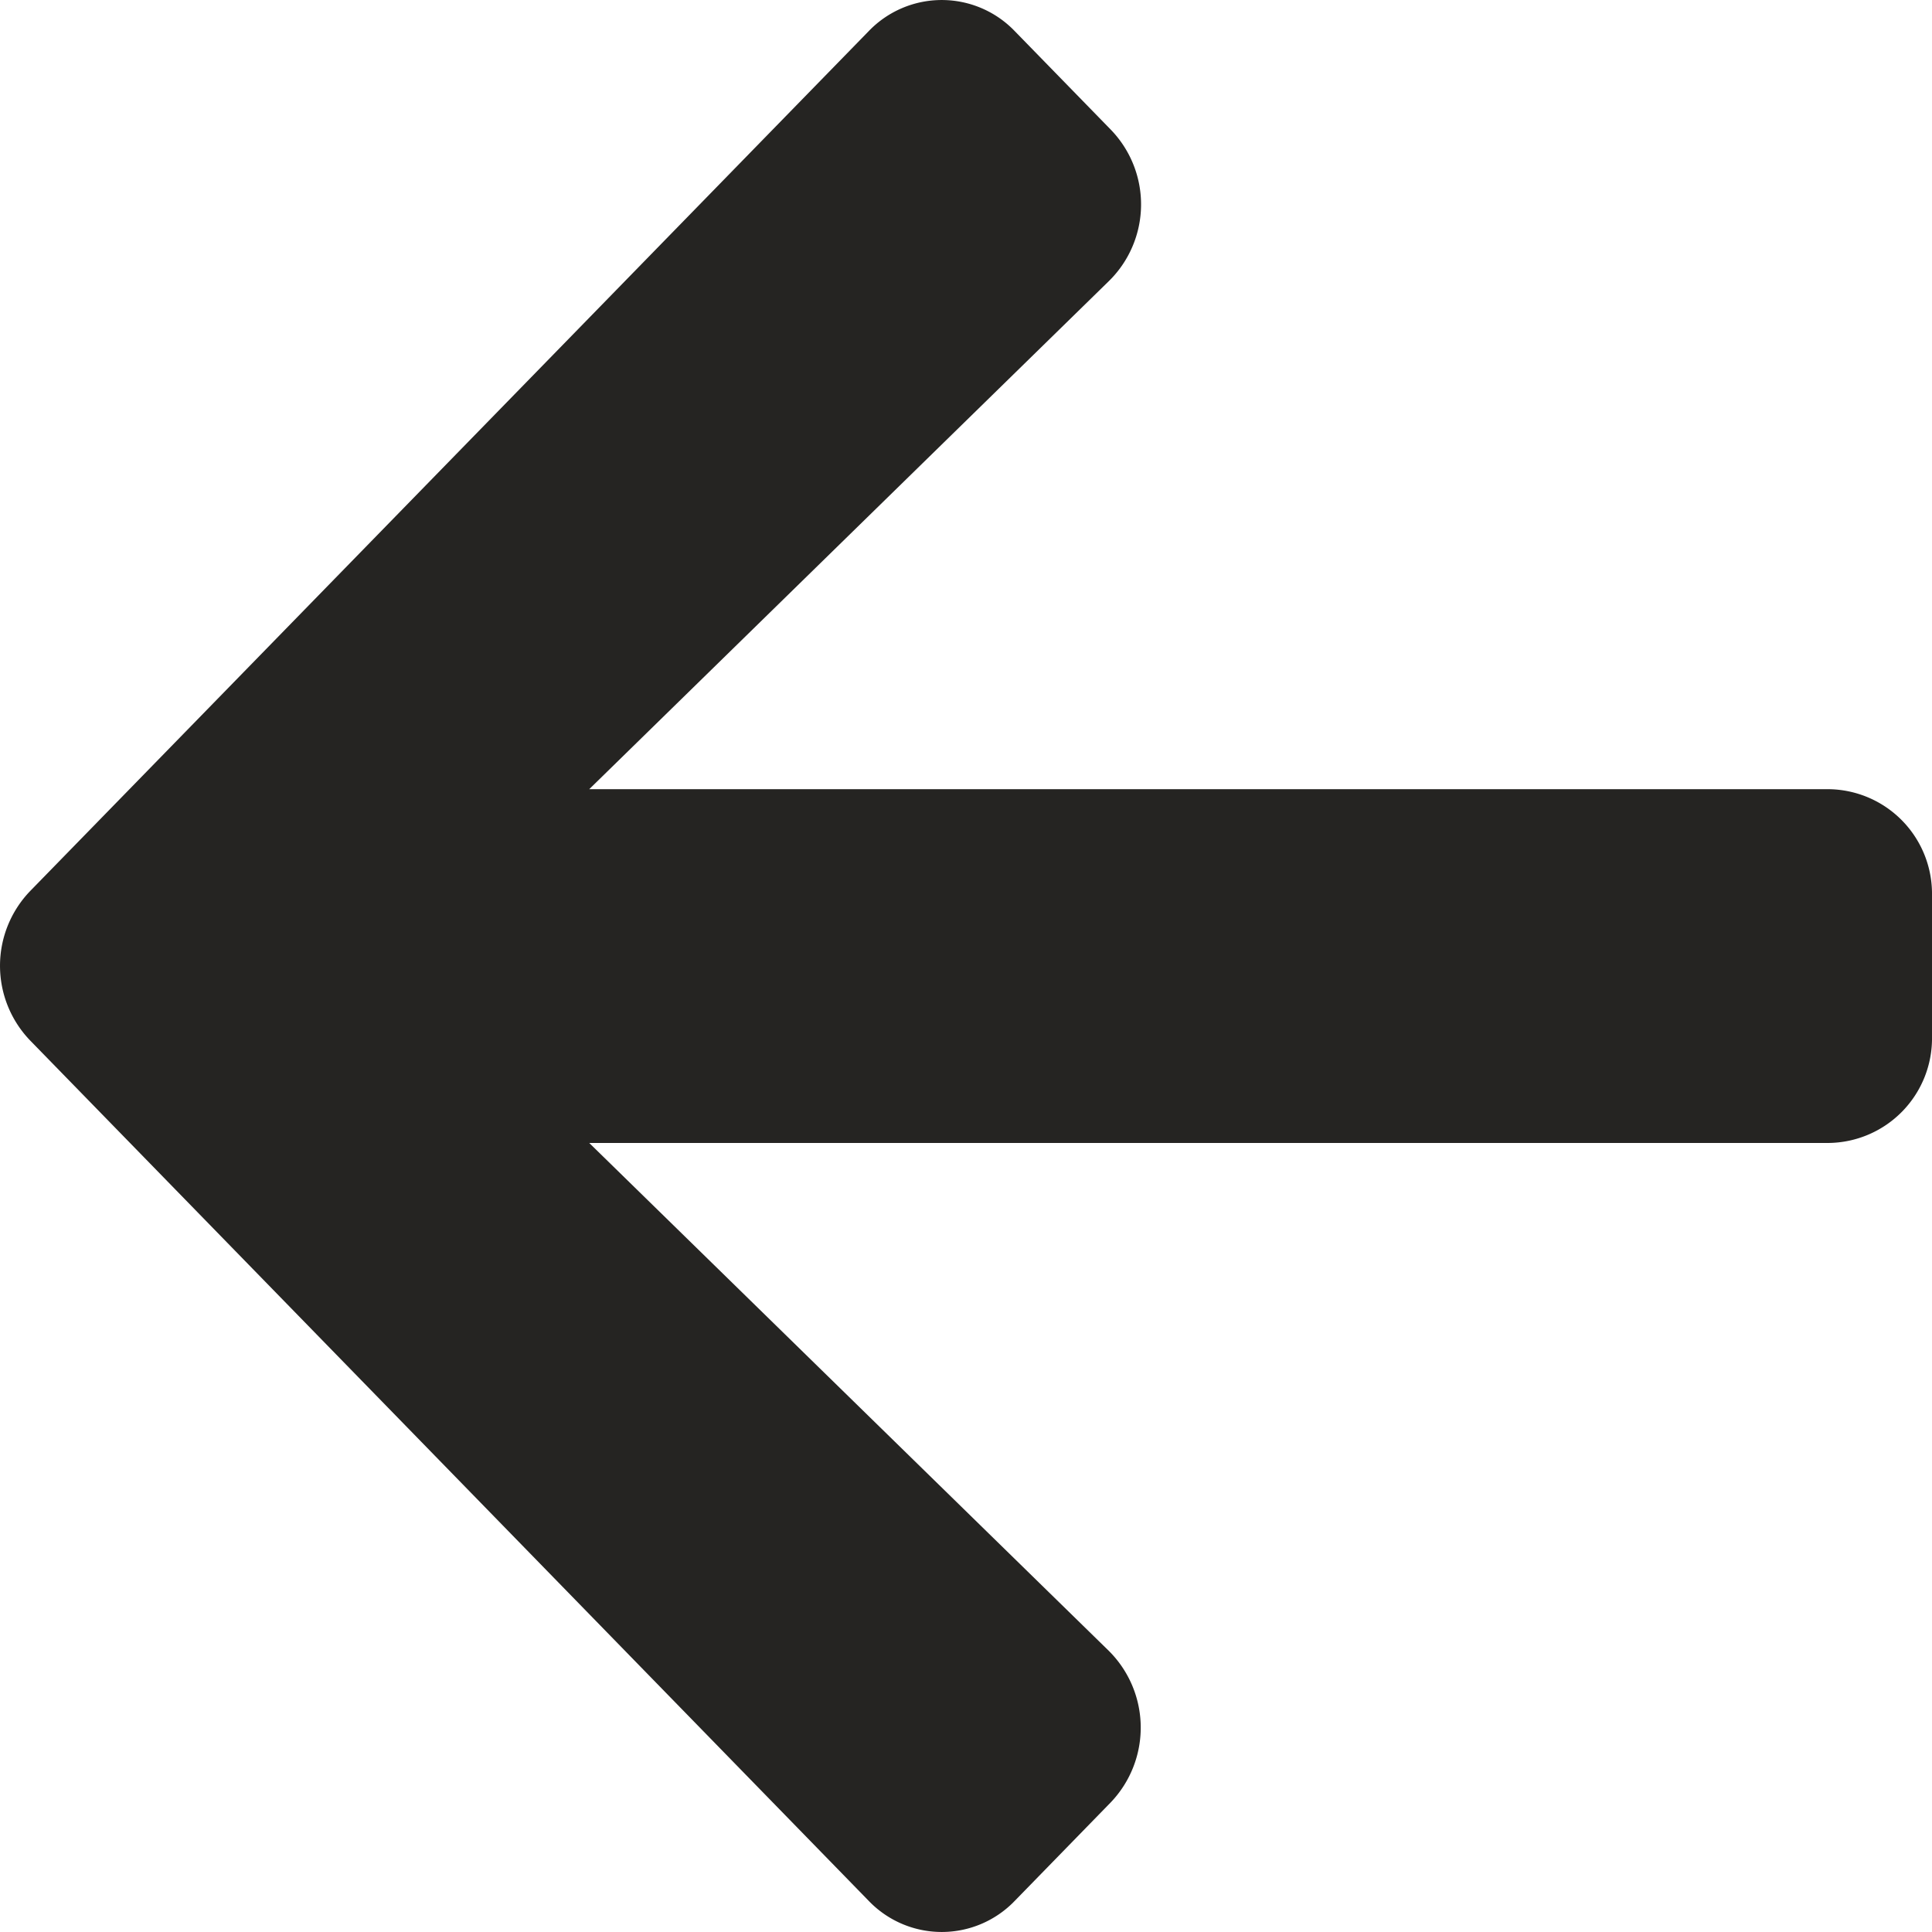<svg xmlns="http://www.w3.org/2000/svg" width="67" height="67" viewBox="0 0 67 67">
  <path id="arrow-left" d="M38.513,42.138l-3.32-3.406a3.511,3.511,0,0,0-5.069,0L1.054,68.542a3.735,3.735,0,0,0,0,5.2l29.07,29.826a3.511,3.511,0,0,0,5.069,0l3.32-3.406a3.754,3.754,0,0,0-.06-5.262L20.434,77.287H63.411A3.628,3.628,0,0,0,67,73.6V68.7a3.628,3.628,0,0,0-3.589-3.682H20.434L38.453,47.4a3.726,3.726,0,0,0,.06-5.262Z" transform="translate(0 -37.65)" fill="#252422"/>
</svg>
